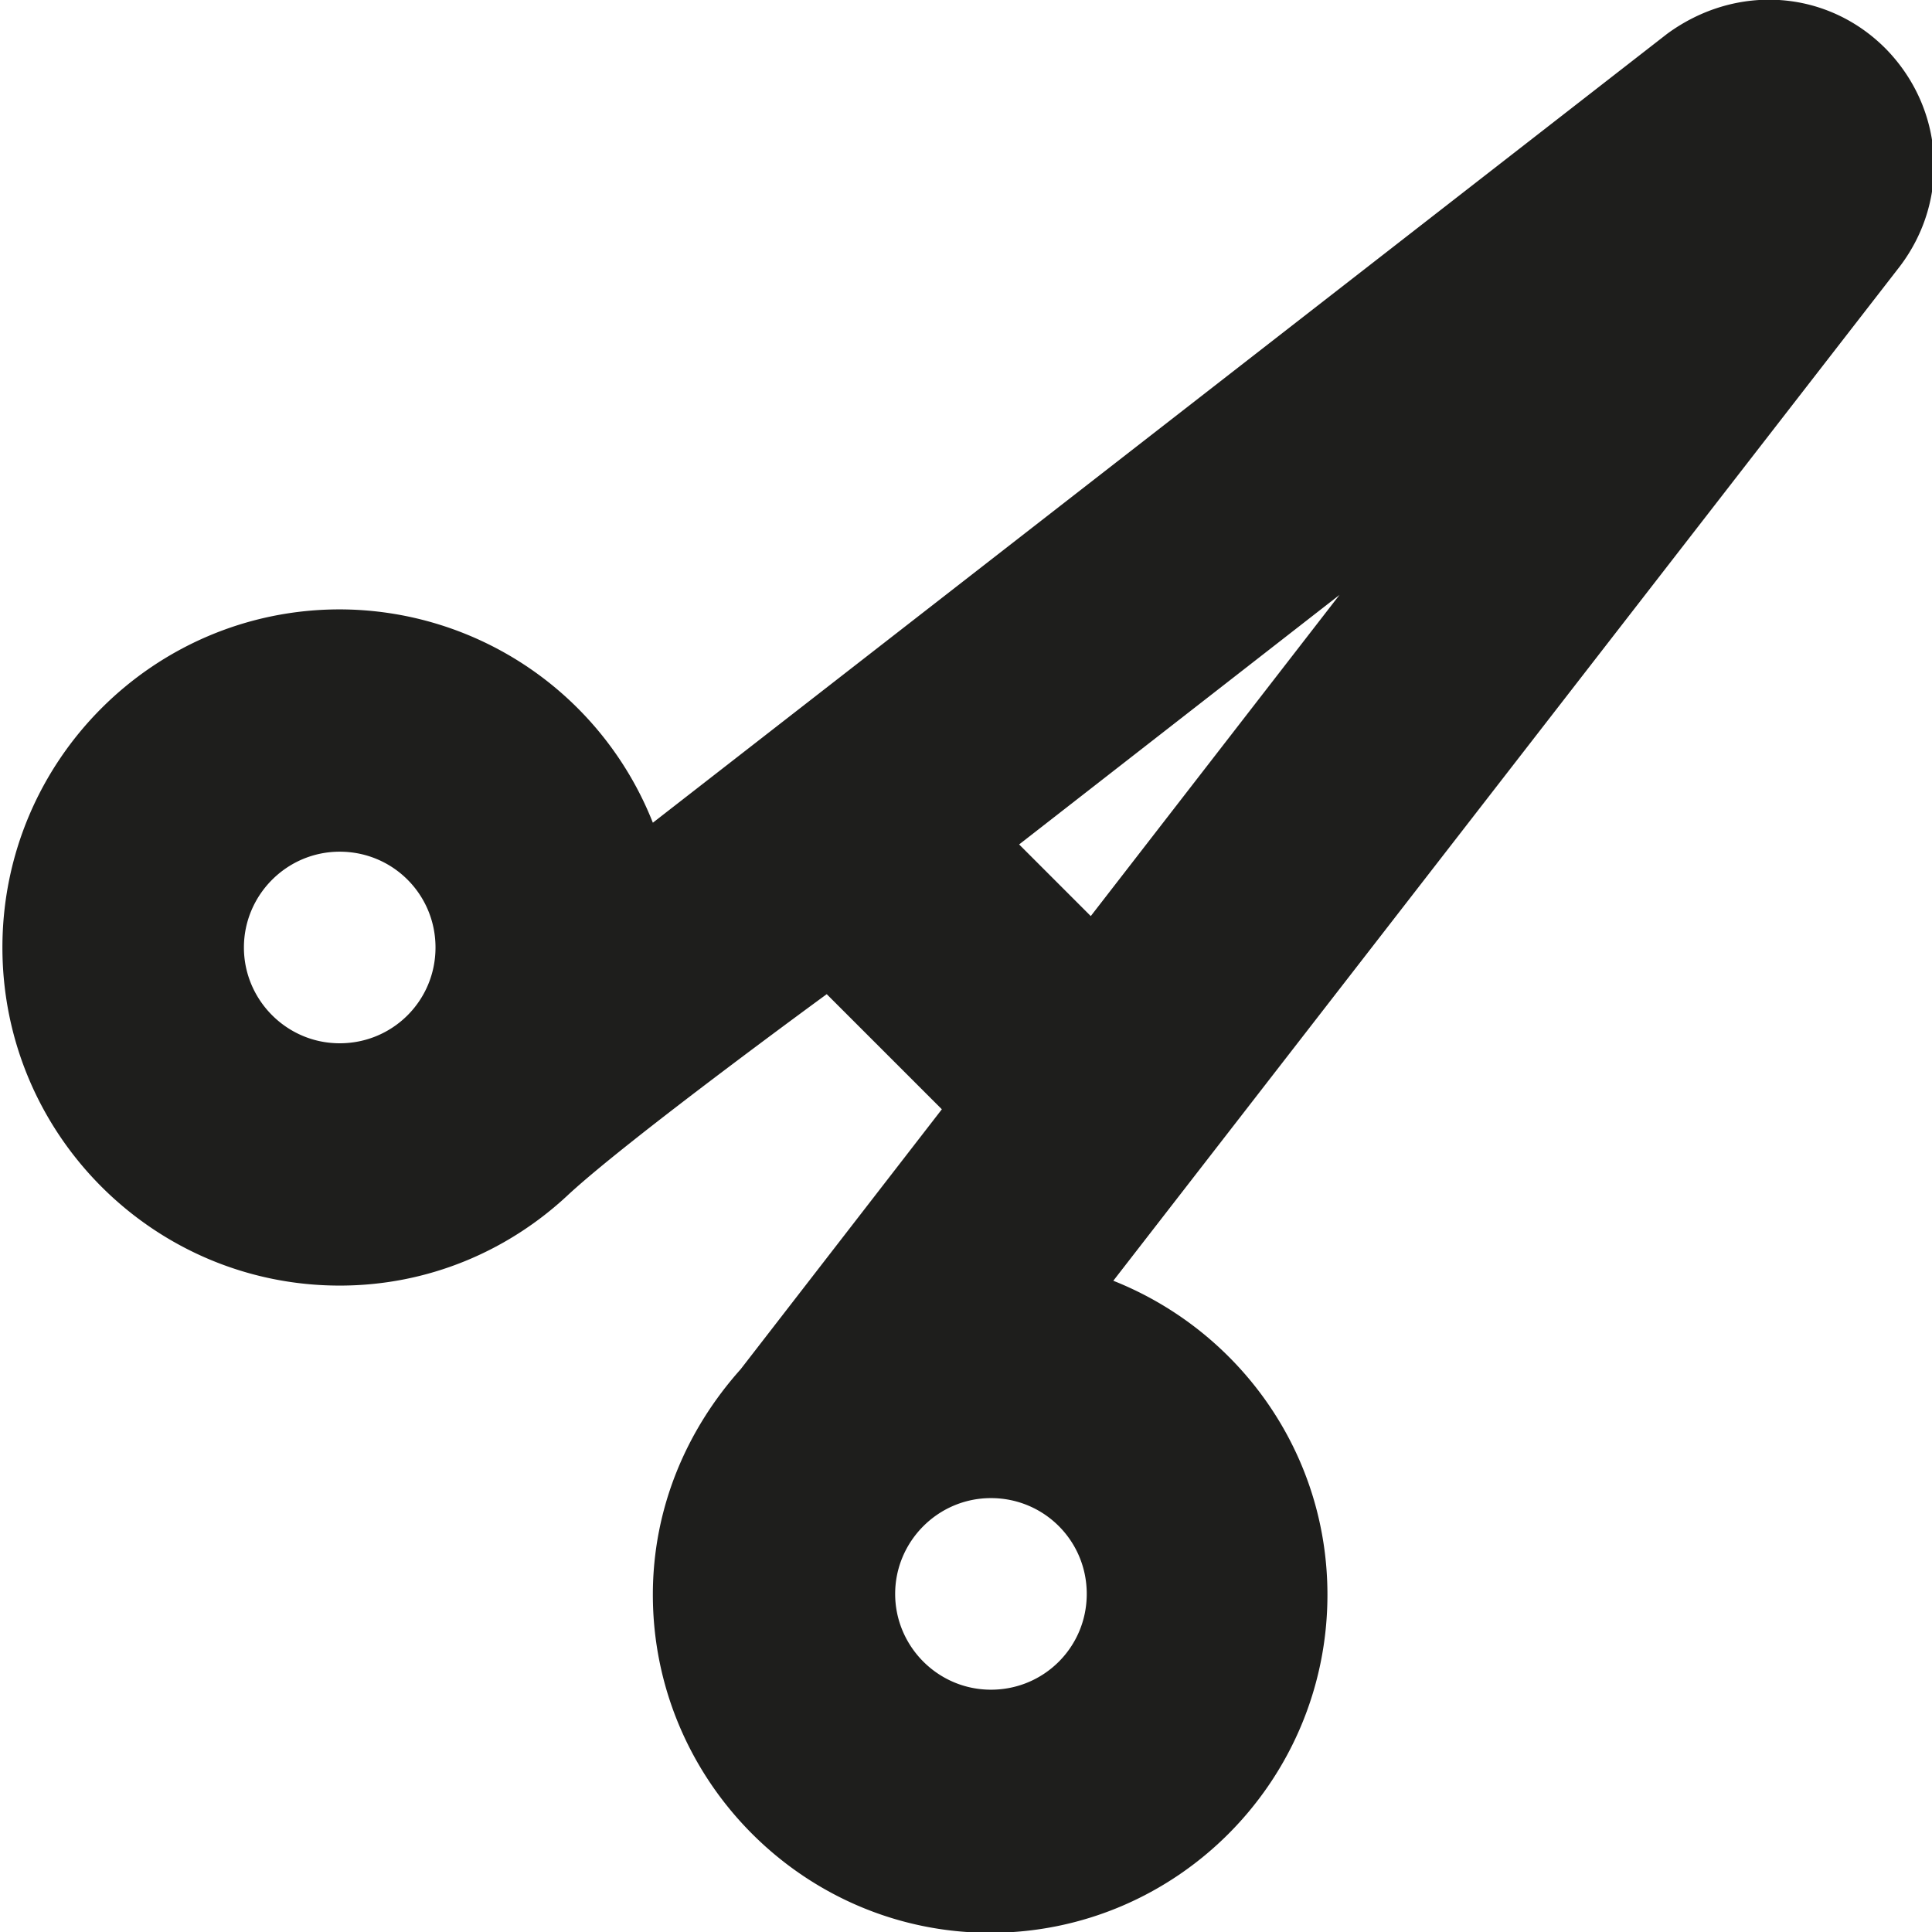 <svg viewBox="0 0 24 24" xmlns="http://www.w3.org/2000/svg">
  <path fill="#1e1e1c" d="M23.43.61c-.73-.74-1.86-.82-2.72-.19l-12.6 9.8a4.19 4.19 0 0 0-3.89-2.65c-2.31 0-4.19 1.88-4.19 4.2s1.88 4.2 4.19 4.2c1.1 0 2.09-.43 2.83-1.12s3.22-2.5 3.22-2.5l1.43 1.43-2.5 3.23c-.67.75-1.09 1.72-1.09 2.8 0 2.31 1.88 4.2 4.19 4.2s4.19-1.88 4.19-4.2c0-1.77-1.1-3.28-2.66-3.9l9.77-12.6c.63-.83.55-1.96-.17-2.7M4.22 12.96c-.66 0-1.19-.54-1.19-1.19s.53-1.19 1.19-1.19 1.19.53 1.19 1.19-.53 1.19-1.19 1.19m8.09 8.03c-.66 0-1.19-.54-1.19-1.19s.53-1.19 1.19-1.19 1.19.53 1.19 1.19-.53 1.19-1.19 1.19m1.24-9.61-.89-.89 3.98-3.1z"/>
</svg>
